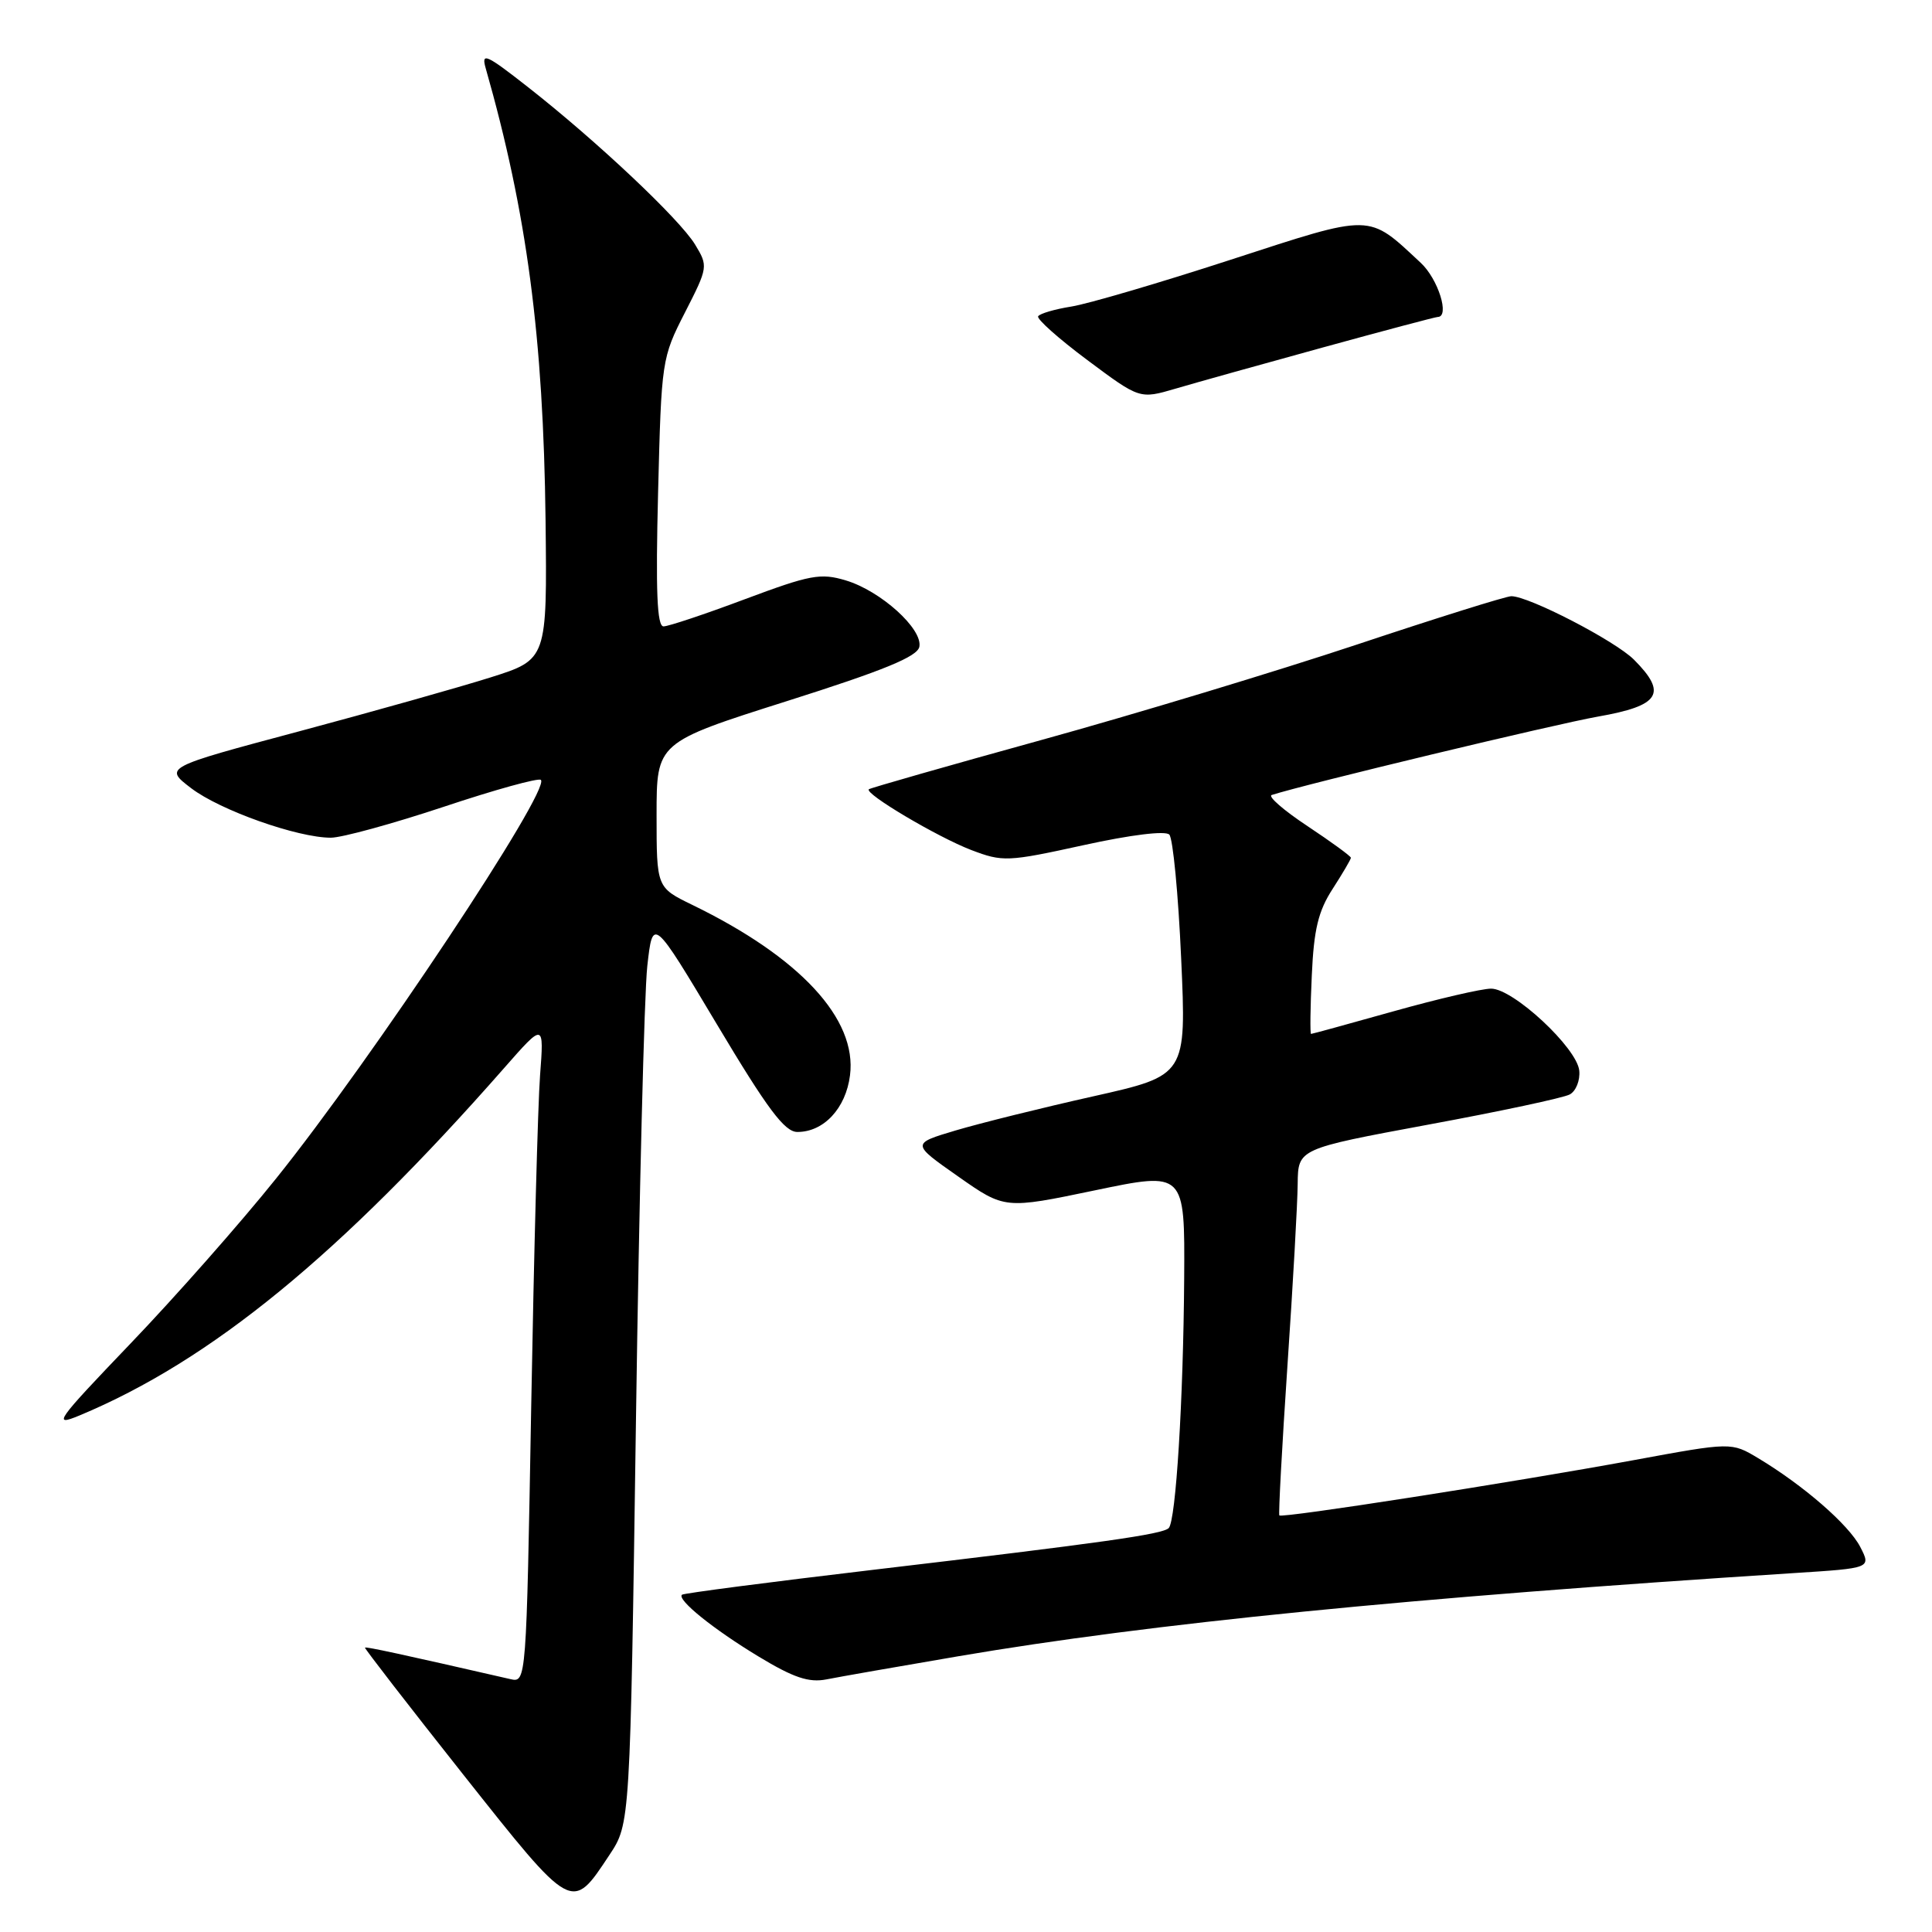 <?xml version="1.0" encoding="UTF-8" standalone="no"?>
<!DOCTYPE svg PUBLIC "-//W3C//DTD SVG 1.1//EN" "http://www.w3.org/Graphics/SVG/1.1/DTD/svg11.dtd" >
<svg xmlns="http://www.w3.org/2000/svg" xmlns:xlink="http://www.w3.org/1999/xlink" version="1.1" viewBox="0 0 256 256">
 <g >
 <path fill="currentColor"
d=" M 80.76 245.78 C 83.50 241.65 83.50 241.65 84.27 188.08 C 84.69 158.61 85.37 131.58 85.77 128.01 C 86.50 121.51 86.50 121.51 95.00 135.74 C 101.68 146.93 103.96 149.98 105.64 149.99 C 109.14 150.01 112.08 146.86 112.63 142.49 C 113.59 135.02 106.01 126.84 91.73 119.90 C 87.00 117.60 87.00 117.60 87.00 107.99 C 87.00 98.38 87.00 98.38 104.24 92.91 C 117.16 88.82 121.57 87.00 121.82 85.70 C 122.28 83.33 116.69 78.29 112.08 76.91 C 108.73 75.90 107.36 76.16 98.72 79.39 C 93.42 81.38 88.56 83.00 87.92 83.00 C 87.06 83.00 86.87 78.37 87.20 65.25 C 87.64 47.76 87.69 47.41 90.76 41.41 C 93.83 35.40 93.84 35.27 92.10 32.40 C 90.05 29.03 79.09 18.70 69.97 11.55 C 64.40 7.18 63.74 6.89 64.36 9.05 C 69.82 28.20 72.00 44.69 72.29 68.94 C 72.50 87.39 72.50 87.39 65.00 89.76 C 60.88 91.06 49.45 94.28 39.62 96.91 C 21.73 101.69 21.73 101.69 25.33 104.44 C 29.17 107.37 39.42 111.00 43.84 111.00 C 45.30 111.00 52.04 109.15 58.81 106.90 C 65.58 104.64 71.37 103.04 71.67 103.34 C 72.99 104.66 49.29 140.35 36.56 156.19 C 31.84 162.08 23.16 171.91 17.28 178.04 C 7.40 188.36 6.89 189.07 10.55 187.55 C 27.93 180.30 45.04 166.30 66.82 141.50 C 72.09 135.50 72.09 135.50 71.56 142.50 C 71.27 146.35 70.75 166.03 70.39 186.24 C 69.74 222.97 69.74 222.97 67.62 222.49 C 53.17 219.18 48.50 218.17 48.36 218.32 C 48.28 218.42 54.12 225.97 61.35 235.10 C 75.95 253.52 75.72 253.39 80.76 245.78 Z  M 127.00 219.46 C 152.56 215.10 186.60 211.72 237.72 208.44 C 247.94 207.79 247.94 207.79 246.49 204.97 C 244.96 202.02 238.96 196.81 232.96 193.21 C 229.42 191.09 229.42 191.09 216.46 193.48 C 200.35 196.44 169.84 201.20 169.52 200.80 C 169.39 200.63 169.87 191.72 170.59 181.00 C 171.32 170.28 171.93 159.41 171.95 156.86 C 172.00 152.22 172.00 152.22 189.25 149.02 C 198.74 147.27 207.18 145.47 208.00 145.02 C 208.82 144.58 209.39 143.16 209.26 141.86 C 208.95 138.84 200.52 131.00 197.58 131.00 C 196.35 131.00 190.54 132.35 184.66 134.00 C 178.79 135.65 173.86 137.00 173.72 137.00 C 173.58 137.00 173.62 133.51 173.82 129.25 C 174.09 123.15 174.68 120.71 176.59 117.77 C 177.91 115.72 179.00 113.87 179.00 113.66 C 179.00 113.45 176.42 111.57 173.26 109.47 C 170.10 107.38 167.96 105.52 168.51 105.34 C 173.02 103.89 206.03 95.96 211.75 94.95 C 219.96 93.51 220.98 91.89 216.51 87.41 C 214.01 84.91 202.59 79.00 200.26 79.00 C 199.57 79.00 190.35 81.89 179.76 85.42 C 169.17 88.94 150.38 94.63 138.00 98.05 C 125.62 101.47 115.34 104.41 115.13 104.58 C 114.48 105.14 124.21 110.91 128.69 112.63 C 132.87 114.22 133.49 114.20 143.57 111.99 C 149.85 110.61 154.43 110.05 154.94 110.59 C 155.42 111.09 156.13 118.47 156.51 127.00 C 157.21 142.50 157.21 142.50 144.86 145.27 C 138.06 146.79 129.86 148.83 126.63 149.79 C 120.76 151.54 120.76 151.54 126.95 155.88 C 133.13 160.22 133.13 160.22 145.07 157.73 C 157.00 155.24 157.00 155.24 156.91 169.37 C 156.80 185.49 155.81 201.53 154.86 202.48 C 154.03 203.30 146.29 204.40 115.60 208.02 C 101.91 209.64 90.55 211.12 90.36 211.31 C 89.69 211.98 94.53 215.88 100.50 219.49 C 105.16 222.31 107.17 222.98 109.50 222.53 C 111.15 222.20 119.03 220.82 127.00 219.46 Z  M 175.25 46.05 C 183.36 43.82 190.22 42.00 190.50 42.00 C 192.14 42.00 190.57 36.97 188.25 34.82 C 181.17 28.23 182.05 28.25 163.06 34.42 C 153.66 37.48 144.16 40.27 141.96 40.62 C 139.76 40.97 137.78 41.55 137.56 41.91 C 137.34 42.26 140.28 44.88 144.09 47.72 C 151.02 52.89 151.02 52.89 155.76 51.50 C 158.37 50.73 167.14 48.28 175.25 46.05 Z "/>
</g>
</svg>